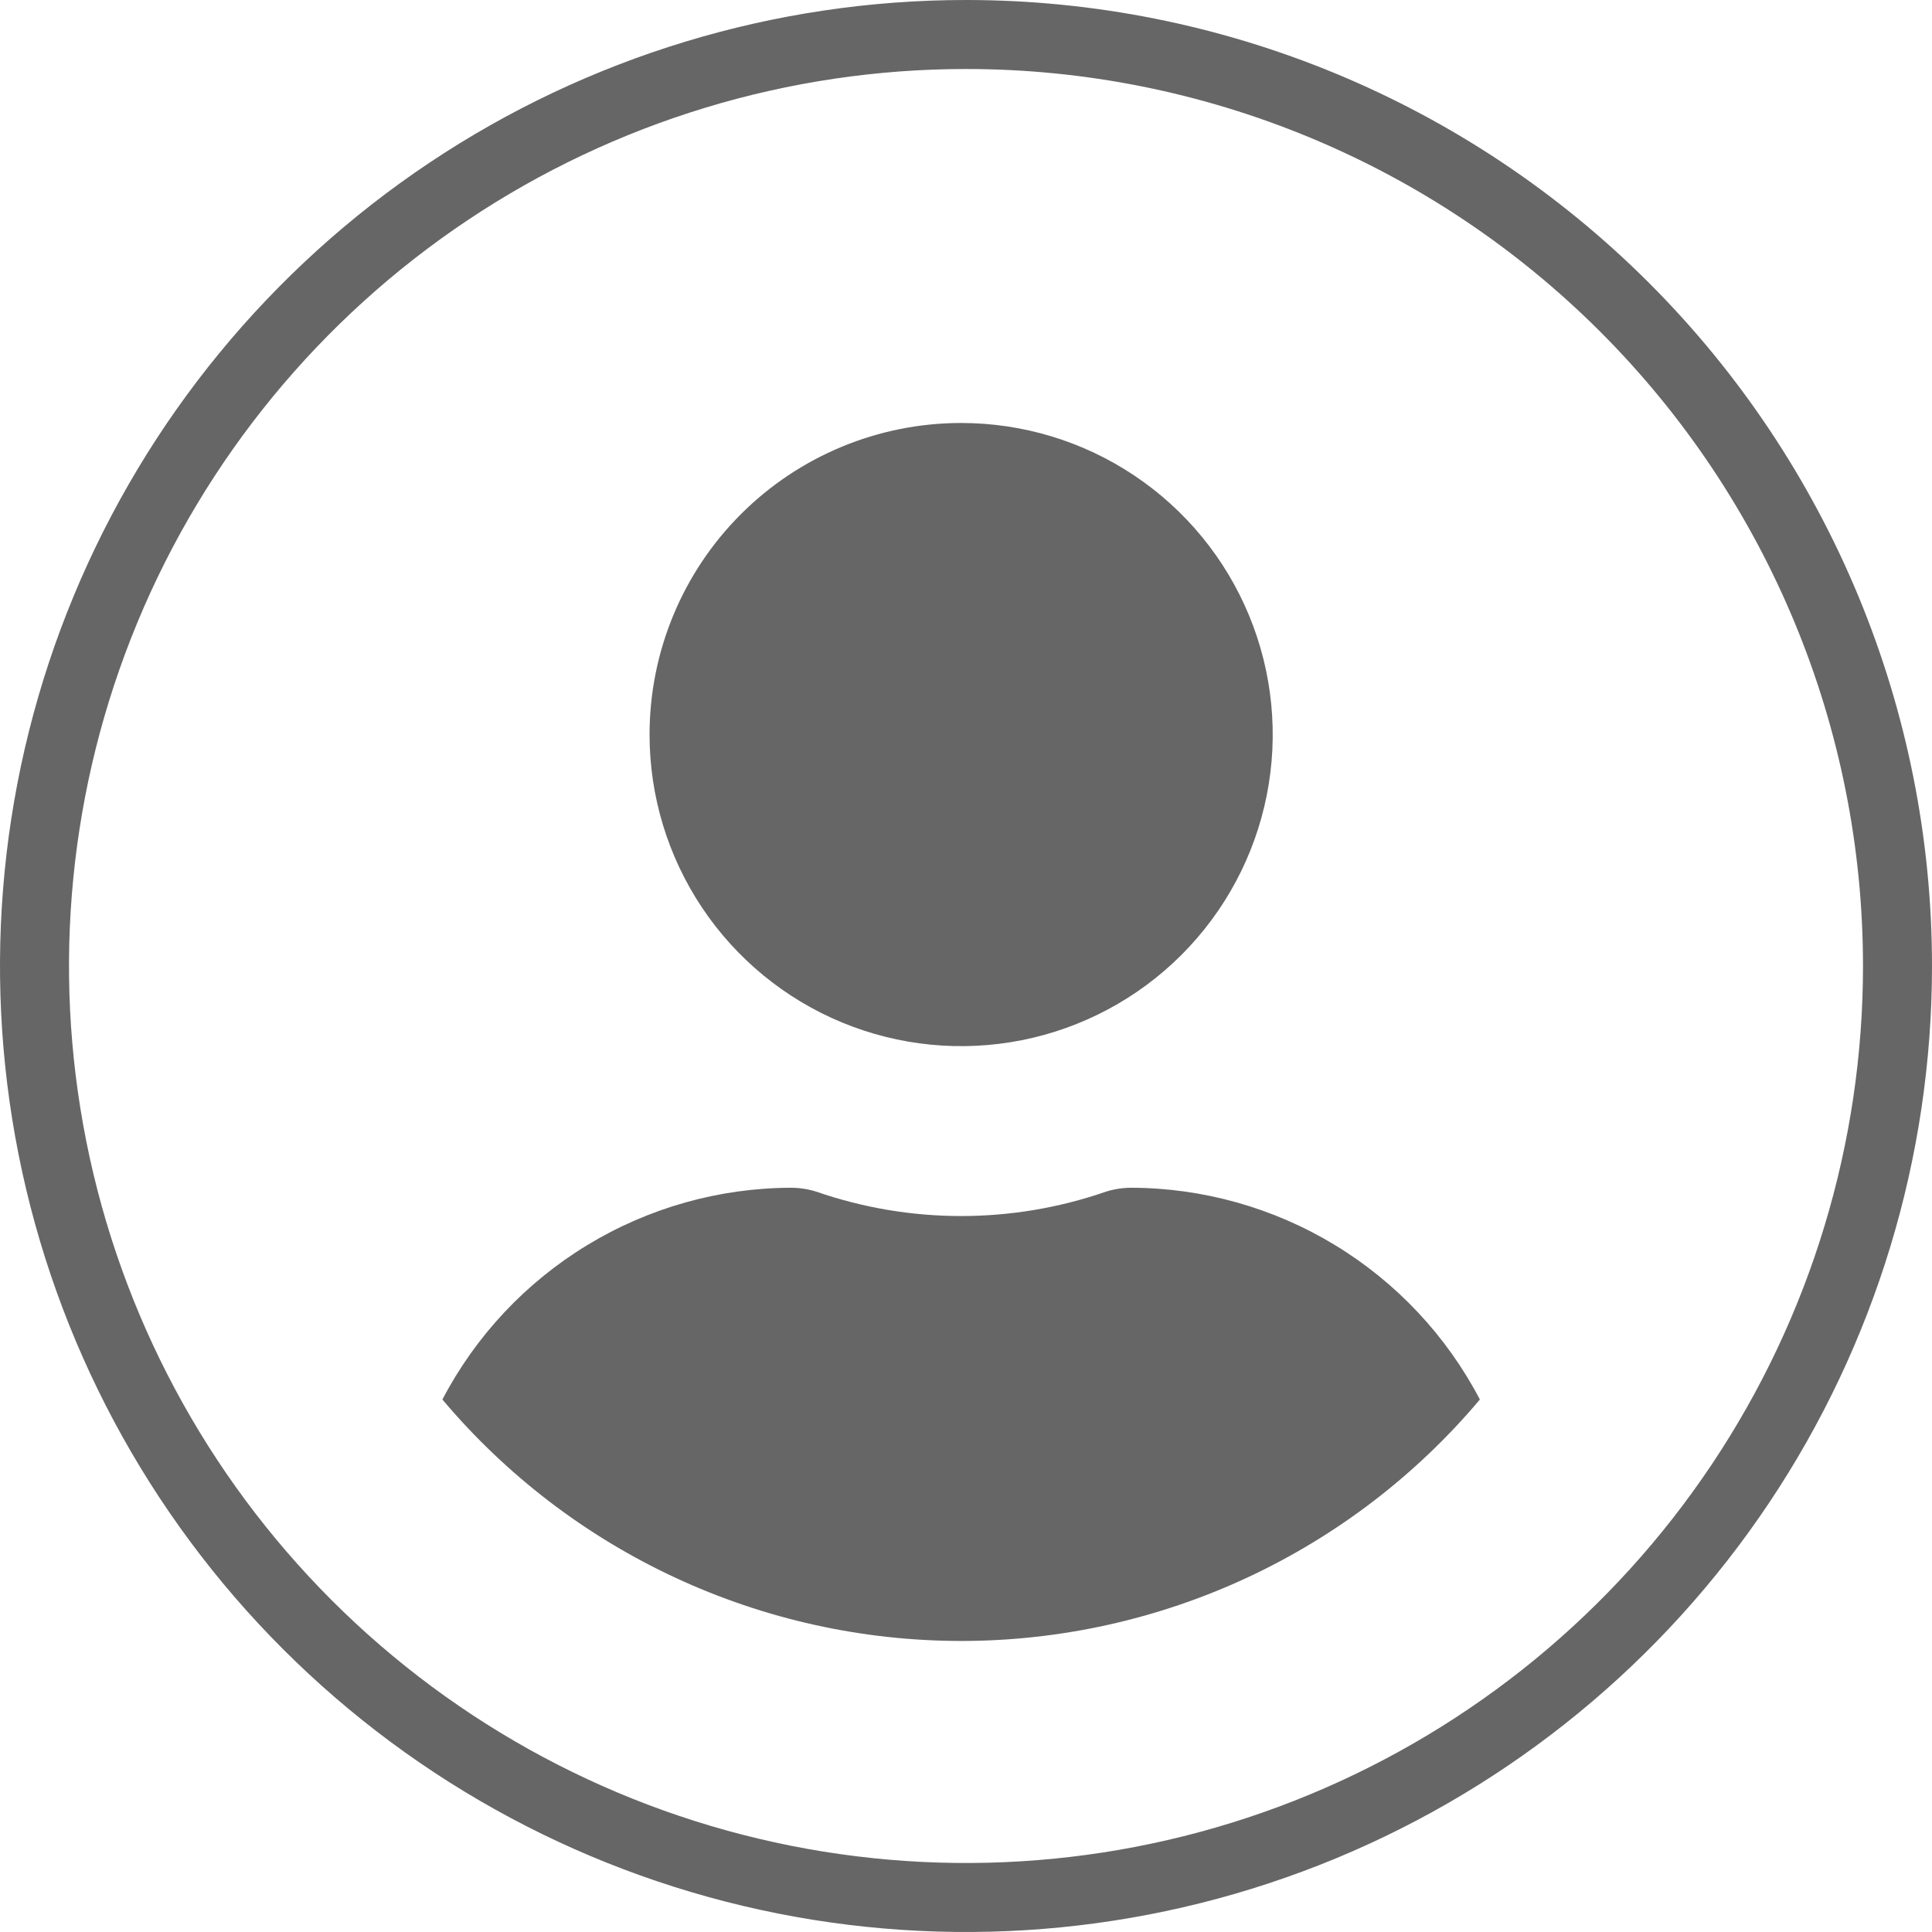 <svg width="336" height="336" viewBox="0 0 336 336" fill="none" xmlns="http://www.w3.org/2000/svg">
<path d="M330 168C330 200.04 320.499 231.362 302.698 258.002C284.897 284.643 259.596 305.407 229.995 317.668C200.393 329.93 167.82 333.138 136.395 326.887C104.971 320.636 76.105 305.207 53.449 282.551C30.793 259.895 15.364 231.029 9.113 199.605C2.862 168.18 6.07 135.607 18.332 106.005C30.593 76.404 51.357 51.103 77.998 33.302C104.638 15.501 135.96 6 168 6C210.965 6.001 252.17 23.069 282.551 53.45C312.931 83.83 329.999 125.035 330 168Z" stroke="#666666" stroke-width="12"/>
<path d="M167.155 73.562C177.873 73.562 188.35 76.74 197.261 82.695C206.172 88.649 213.118 97.113 217.219 107.014C221.32 116.916 222.393 127.812 220.302 138.324C218.211 148.835 213.049 158.491 205.471 166.069C197.892 173.647 188.236 178.808 177.724 180.898C167.212 182.988 156.317 181.915 146.415 177.813C136.514 173.711 128.051 166.765 122.097 157.853C116.143 148.941 112.966 138.464 112.967 127.746C112.969 113.375 118.679 99.594 128.841 89.433C139.003 79.272 152.784 73.563 167.155 73.562Z" fill="#666666"/>
<path d="M167.155 285.385C149.967 285.377 132.988 281.616 117.405 274.363C101.822 267.11 88.011 256.54 76.939 243.393C82.737 232.312 91.451 223.025 102.142 216.534C112.832 210.043 125.093 206.596 137.599 206.564C139.081 206.571 140.553 206.8 141.967 207.244C158.282 212.9 176.026 212.9 192.342 207.244C193.756 206.8 195.228 206.571 196.71 206.564C209.216 206.596 221.476 210.043 232.167 216.534C242.857 223.025 251.572 232.312 257.37 243.393C246.298 256.541 232.488 267.111 216.906 274.365C201.323 281.618 184.343 285.38 167.155 285.386V285.385Z" fill="#666666"/>
</svg>
